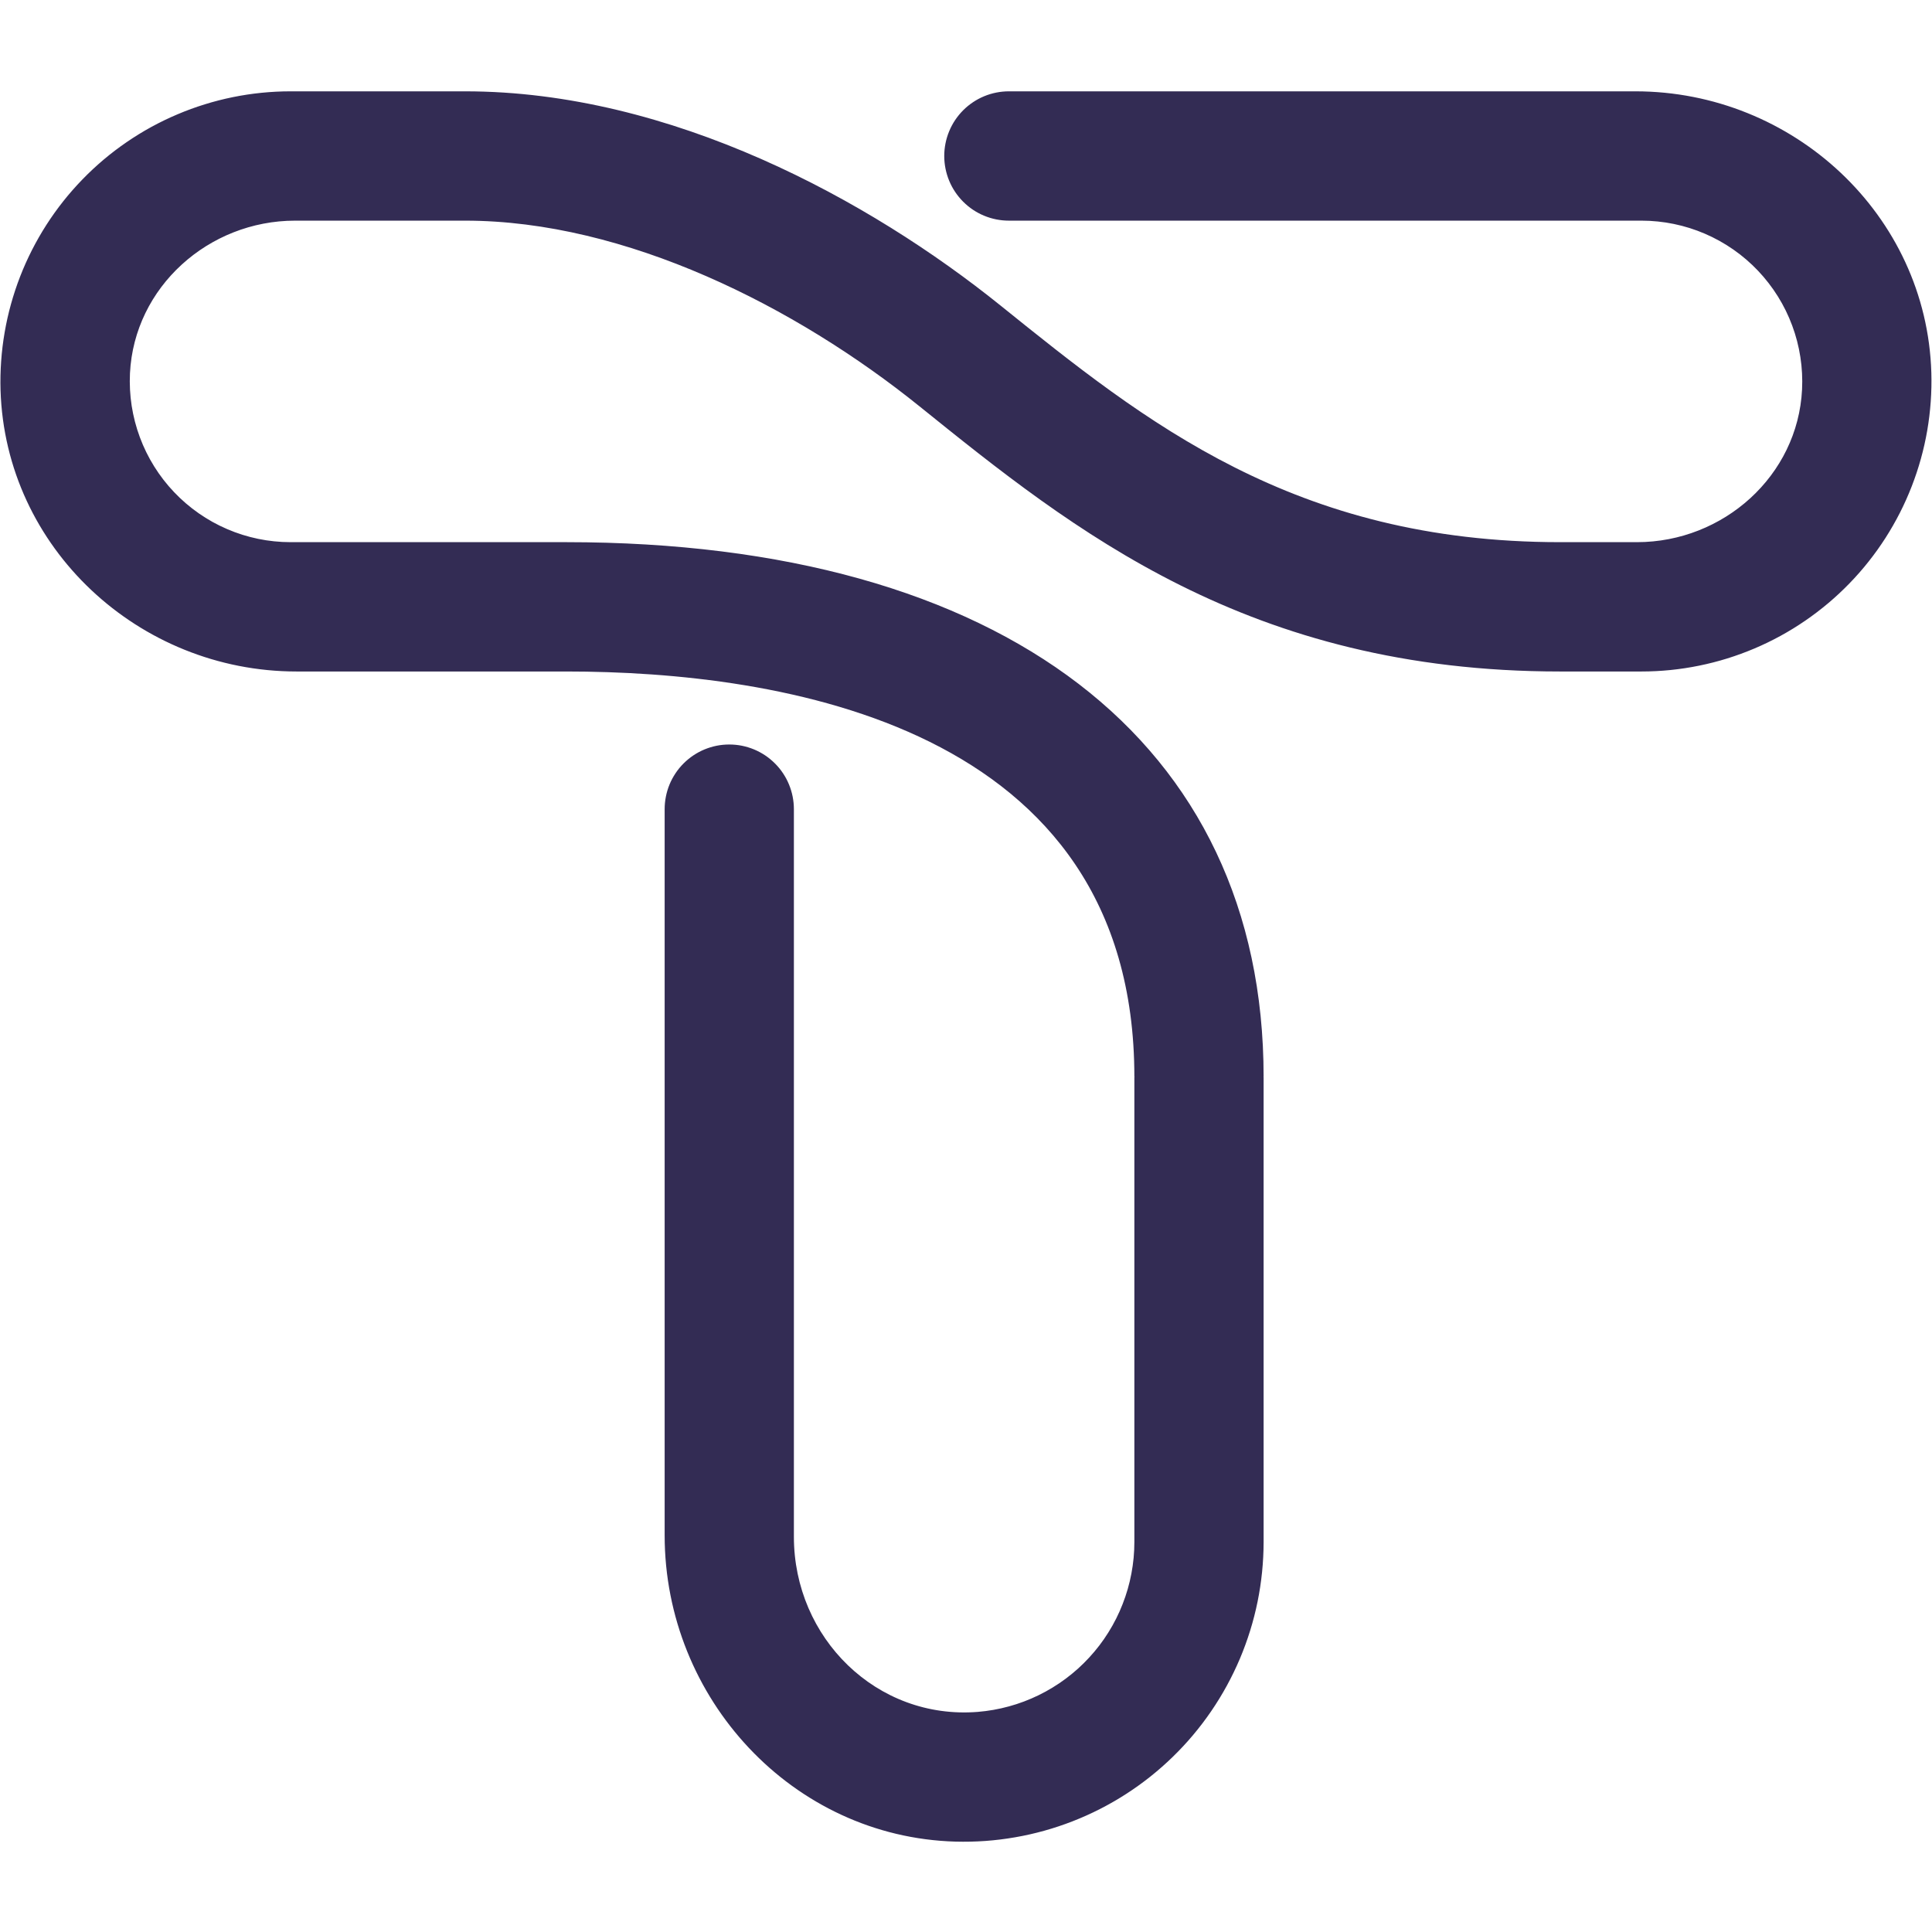 <svg xmlns="http://www.w3.org/2000/svg" xmlns:xlink="http://www.w3.org/1999/xlink" width="500" zoomAndPan="magnify" viewBox="0 0 375 375" height="500" preserveAspectRatio="xMidYMid meet" version="1.0"><defs><clipPath id="21206935f4"><path d="M 0 17.727 L 375 17.727 L 375 357.477 L 0 357.477 Z M 0 17.727 " clip-rule="nonzero"/></clipPath></defs><g clip-path="url(#21206935f4)"><path fill="#332c54" d="M 318.625 130.336 L 302.801 130.336 C 242.352 130.336 208.414 102.992 178.473 78.867 C 154.473 59.523 121.457 42.828 90.273 42.828 L 57.281 42.828 C 40.512 42.828 26.055 55.695 25.227 72.457 C 25.176 73.508 25.18 74.562 25.234 75.617 C 25.289 76.668 25.395 77.715 25.555 78.758 C 25.719 79.801 25.93 80.832 26.195 81.852 C 26.461 82.875 26.777 83.879 27.145 84.867 C 27.512 85.855 27.926 86.824 28.391 87.77 C 28.855 88.715 29.367 89.637 29.926 90.531 C 30.484 91.426 31.086 92.289 31.73 93.125 C 32.375 93.957 33.062 94.754 33.789 95.52 C 34.512 96.285 35.277 97.008 36.074 97.695 C 36.875 98.383 37.707 99.027 38.574 99.633 C 39.438 100.234 40.332 100.789 41.25 101.305 C 42.172 101.816 43.117 102.281 44.086 102.695 C 45.055 103.113 46.039 103.48 47.047 103.797 C 48.051 104.113 49.07 104.375 50.102 104.59 C 51.133 104.805 52.176 104.965 53.223 105.07 C 54.27 105.18 55.324 105.234 56.375 105.234 L 109.922 105.234 C 194.672 105.234 245.266 144.031 245.266 209.016 L 245.18 209.016 C 245.238 209.016 245.266 209.043 245.266 209.102 L 245.266 299.316 C 245.262 301.254 245.164 303.191 244.969 305.117 C 244.773 307.047 244.484 308.965 244.098 310.863 C 243.711 312.766 243.23 314.641 242.656 316.492 C 242.082 318.344 241.418 320.164 240.664 321.949 C 239.906 323.734 239.062 325.48 238.133 327.18 C 237.203 328.883 236.191 330.535 235.098 332.133 C 234.004 333.734 232.832 335.277 231.582 336.762 C 230.336 338.242 229.016 339.66 227.625 341.012 C 226.234 342.363 224.781 343.641 223.266 344.848 C 221.746 346.055 220.172 347.184 218.543 348.23 C 216.91 349.281 215.234 350.246 213.508 351.125 C 211.781 352.008 210.016 352.797 208.207 353.504 C 206.402 354.207 204.566 354.82 202.699 355.34 C 200.832 355.859 198.945 356.289 197.035 356.617 C 195.125 356.949 193.203 357.188 191.27 357.328 C 189.336 357.465 187.402 357.508 185.465 357.457 C 153.82 356.562 129.008 329.691 129.008 297.992 L 129.008 157.059 C 129.008 156.234 129.09 155.418 129.25 154.609 C 129.41 153.801 129.648 153.016 129.961 152.254 C 130.277 151.492 130.664 150.77 131.121 150.086 C 131.578 149.398 132.098 148.766 132.68 148.184 C 133.266 147.602 133.898 147.078 134.582 146.621 C 135.266 146.164 135.988 145.777 136.75 145.461 C 137.512 145.148 138.297 144.91 139.105 144.746 C 139.91 144.586 140.727 144.508 141.551 144.508 C 142.375 144.508 143.191 144.586 143.996 144.746 C 144.805 144.91 145.59 145.148 146.352 145.461 C 147.113 145.777 147.836 146.164 148.52 146.621 C 149.203 147.078 149.836 147.602 150.418 148.184 C 151.004 148.766 151.523 149.398 151.98 150.086 C 152.438 150.77 152.824 151.492 153.137 152.254 C 153.453 153.016 153.691 153.801 153.852 154.609 C 154.012 155.418 154.094 156.234 154.094 157.059 L 154.094 298.285 C 154.094 317.953 170.195 333.836 189.785 332.277 C 190.809 332.191 191.828 332.062 192.84 331.883 C 193.848 331.703 194.852 331.48 195.84 331.207 C 196.828 330.938 197.805 330.621 198.766 330.258 C 199.727 329.895 200.668 329.488 201.59 329.039 C 202.516 328.59 203.414 328.098 204.289 327.562 C 205.168 327.031 206.02 326.457 206.84 325.844 C 207.664 325.23 208.457 324.578 209.223 323.895 C 209.984 323.207 210.715 322.484 211.41 321.73 C 212.105 320.977 212.766 320.191 213.391 319.375 C 214.012 318.559 214.598 317.715 215.141 316.844 C 215.688 315.973 216.188 315.078 216.652 314.16 C 217.113 313.242 217.531 312.305 217.902 311.348 C 218.277 310.391 218.605 309.422 218.891 308.434 C 219.176 307.445 219.41 306.449 219.602 305.438 C 219.793 304.43 219.938 303.414 220.035 302.391 C 220.129 301.367 220.18 300.344 220.18 299.316 L 220.18 209.102 C 220.184 209.043 220.215 209.016 220.273 209.016 L 220.18 209.016 C 220.18 140.555 151.094 130.336 109.922 130.336 L 57.57 130.336 C 26.953 130.336 1.043 106.359 0.105 75.738 C 0.051 73.859 0.09 71.98 0.223 70.105 C 0.355 68.23 0.582 66.367 0.902 64.516 C 1.219 62.664 1.629 60.832 2.133 59.02 C 2.637 57.211 3.227 55.426 3.906 53.676 C 4.586 51.922 5.352 50.211 6.203 48.535 C 7.059 46.859 7.988 45.23 9.004 43.648 C 10.02 42.066 11.109 40.539 12.277 39.066 C 13.445 37.594 14.684 36.184 15.992 34.836 C 17.301 33.484 18.672 32.207 20.109 30.992 C 21.543 29.781 23.039 28.645 24.586 27.586 C 26.137 26.523 27.734 25.539 29.383 24.637 C 31.031 23.738 32.723 22.918 34.453 22.188 C 36.18 21.453 37.941 20.809 39.738 20.254 C 41.531 19.695 43.348 19.23 45.191 18.855 C 47.031 18.48 48.887 18.199 50.754 18.012 C 52.625 17.824 54.496 17.727 56.375 17.727 L 90.277 17.727 C 130.281 17.727 168.836 38.871 194.219 59.316 C 222.266 81.891 251.199 105.234 302.816 105.234 L 317.73 105.234 C 334.504 105.234 348.953 92.359 349.777 75.602 C 349.832 74.547 349.828 73.496 349.773 72.441 C 349.719 71.387 349.613 70.34 349.449 69.301 C 349.289 68.258 349.078 67.227 348.812 66.203 C 348.547 65.184 348.23 64.18 347.863 63.191 C 347.496 62.203 347.082 61.234 346.617 60.289 C 346.152 59.344 345.641 58.422 345.082 57.527 C 344.523 56.633 343.922 55.77 343.277 54.938 C 342.633 54.102 341.945 53.305 341.219 52.539 C 340.492 51.773 339.73 51.051 338.93 50.363 C 338.133 49.676 337.301 49.031 336.434 48.43 C 335.57 47.828 334.676 47.27 333.754 46.758 C 332.832 46.246 331.891 45.781 330.922 45.367 C 329.953 44.949 328.965 44.582 327.961 44.266 C 326.957 43.949 325.938 43.688 324.906 43.473 C 323.871 43.258 322.832 43.098 321.785 42.992 C 320.734 42.883 319.684 42.828 318.629 42.828 L 195.82 42.828 C 194.996 42.828 194.184 42.746 193.375 42.586 C 192.566 42.426 191.781 42.188 191.02 41.871 C 190.262 41.559 189.539 41.172 188.852 40.715 C 188.168 40.254 187.535 39.734 186.953 39.152 C 186.371 38.57 185.852 37.938 185.391 37.25 C 184.934 36.566 184.547 35.844 184.234 35.082 C 183.918 34.32 183.68 33.535 183.52 32.727 C 183.359 31.918 183.277 31.102 183.277 30.277 C 183.277 29.453 183.359 28.637 183.52 27.828 C 183.68 27.02 183.918 26.234 184.234 25.477 C 184.547 24.715 184.934 23.992 185.391 23.305 C 185.852 22.621 186.371 21.984 186.953 21.402 C 187.535 20.82 188.168 20.301 188.852 19.844 C 189.539 19.383 190.262 18.996 191.02 18.684 C 191.781 18.367 192.566 18.129 193.375 17.969 C 194.184 17.809 194.996 17.727 195.82 17.727 L 317.43 17.727 C 348.047 17.727 373.957 41.707 374.871 72.328 C 374.926 74.203 374.887 76.082 374.754 77.957 C 374.621 79.832 374.395 81.691 374.078 83.547 C 373.758 85.398 373.348 87.227 372.844 89.039 C 372.344 90.848 371.75 92.629 371.07 94.383 C 370.391 96.133 369.625 97.848 368.773 99.523 C 367.922 101.195 366.988 102.824 365.977 104.406 C 364.961 105.988 363.871 107.516 362.703 108.988 C 361.539 110.461 360.301 111.871 358.992 113.219 C 357.684 114.57 356.312 115.848 354.879 117.059 C 353.441 118.27 351.949 119.406 350.402 120.469 C 348.852 121.531 347.254 122.516 345.605 123.418 C 343.957 124.32 342.27 125.137 340.539 125.871 C 338.812 126.602 337.051 127.246 335.258 127.805 C 333.465 128.363 331.645 128.828 329.805 129.203 C 327.965 129.578 326.113 129.859 324.242 130.051 C 322.375 130.238 320.5 130.336 318.625 130.336 Z M 318.625 130.336 " fill-opacity="1" fill-rule="nonzero"/></g></svg>